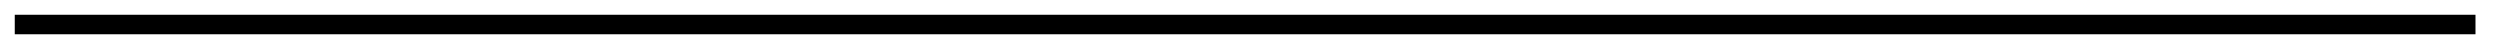 <?xml version="1.0"?>
<!DOCTYPE svg PUBLIC "-//W3C//DTD SVG 1.1//EN" "http://www.w3.org/Graphics/SVG/1.1/DTD/svg11.dtd">
<svg width="44.88mm" height="0.88mm" viewBox="0 0 44.88 0.88" xmlns="http://www.w3.org/2000/svg" version="1.1">
<g id="Sketch" transform="translate(22.44,0.44) scale(1,-1)">
<path id="Sketch_w0000"  d="M -22.0 -1.820031509536753e-14 L -10.0 -1.820031509536753e-14 L -5.095 -1.3825387821999327e-14 M -5.095 -1.3825387821999327e-14 L 5.094 -1.3824842662644193e-14 L 10 -1.819133815105802e-14 L 22.0 -1.819133815105802e-14 L 11.635 -7.428176303779414e-16 M 11.635 -7.428176303779426e-16 L 5.738 1.4522501010607602e-15 L -5.773 1.4478205051085108e-15 L -11.635 -7.517724164013463e-16 L -22.0 -1.820031509536753e-14 " stroke="#000000" stroke-width="0.35 px" style="stroke-width:0.35;stroke-miterlimit:4;stroke-dasharray:none;stroke-linecap:square;fill:none;fill-opacity:1;fill-rule: evenodd"/>
<title>b'Sketch'</title>
</g>
</svg>